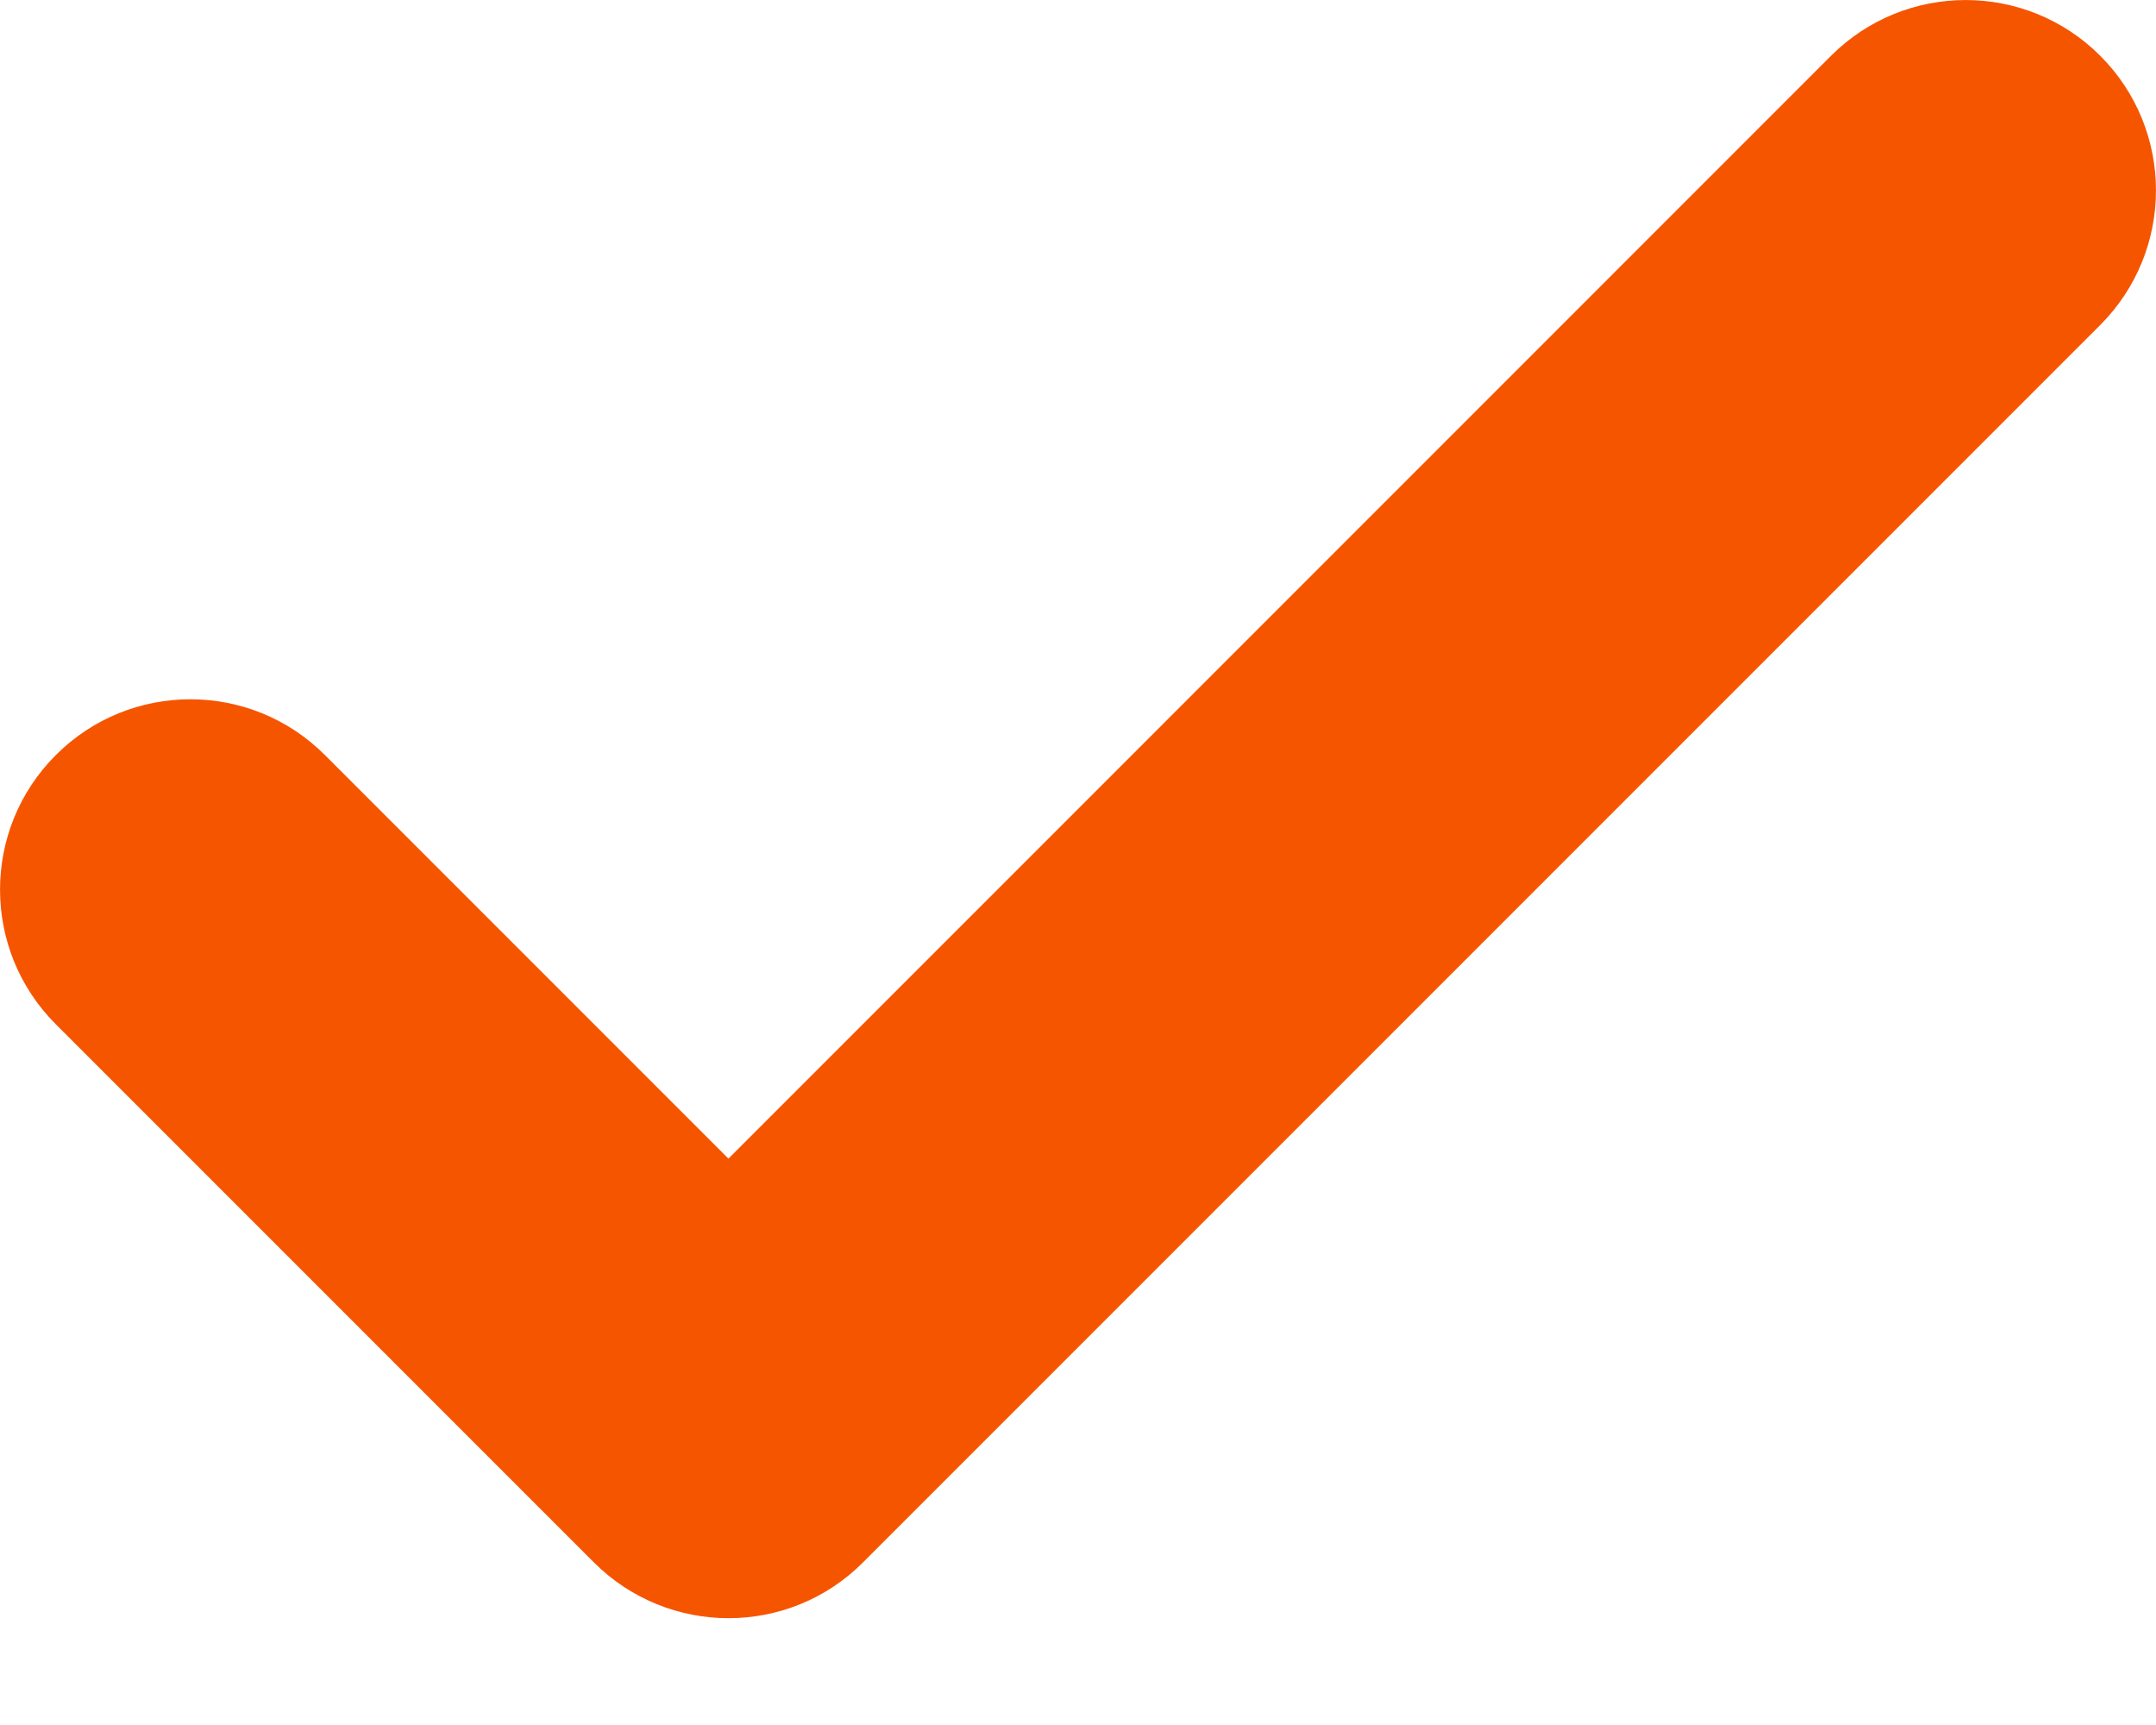 <?xml version="1.0" encoding="UTF-8"?>
<svg width="15px" height="12px" viewBox="0 0 15 12" version="1.1" xmlns="http://www.w3.org/2000/svg" xmlns:xlink="http://www.w3.org/1999/xlink">
    <!-- Generator: Sketch 51.3 (57544) - http://www.bohemiancoding.com/sketch -->
    <title>check_box</title>
    <desc>Created with Sketch.</desc>
    <defs></defs>
    <g id="Adaptive" stroke="none" stroke-width="1" fill="none" fill-rule="evenodd">
        <g id="trezvost_adaptive" transform="translate(-28, -9352)" fill="#F65500" fill-rule="nonzero">
            <g id="Group-13" transform="translate(20, 9343)">
                <path d="M20.739,9.388 L13.068,17.06 L10.261,14.253 C9.744,13.735 8.905,13.735 8.388,14.253 C7.871,14.77 7.871,15.608 8.388,16.125 L12.132,19.869 C12.39,20.127 12.73,20.257 13.068,20.257 C13.407,20.257 13.746,20.128 14.004,19.869 L22.612,11.261 C23.129,10.743 23.129,9.905 22.612,9.388 C22.095,8.871 21.257,8.871 20.739,9.388 Z" id="check_box"></path>
            </g>
        </g>
    </g>
</svg>